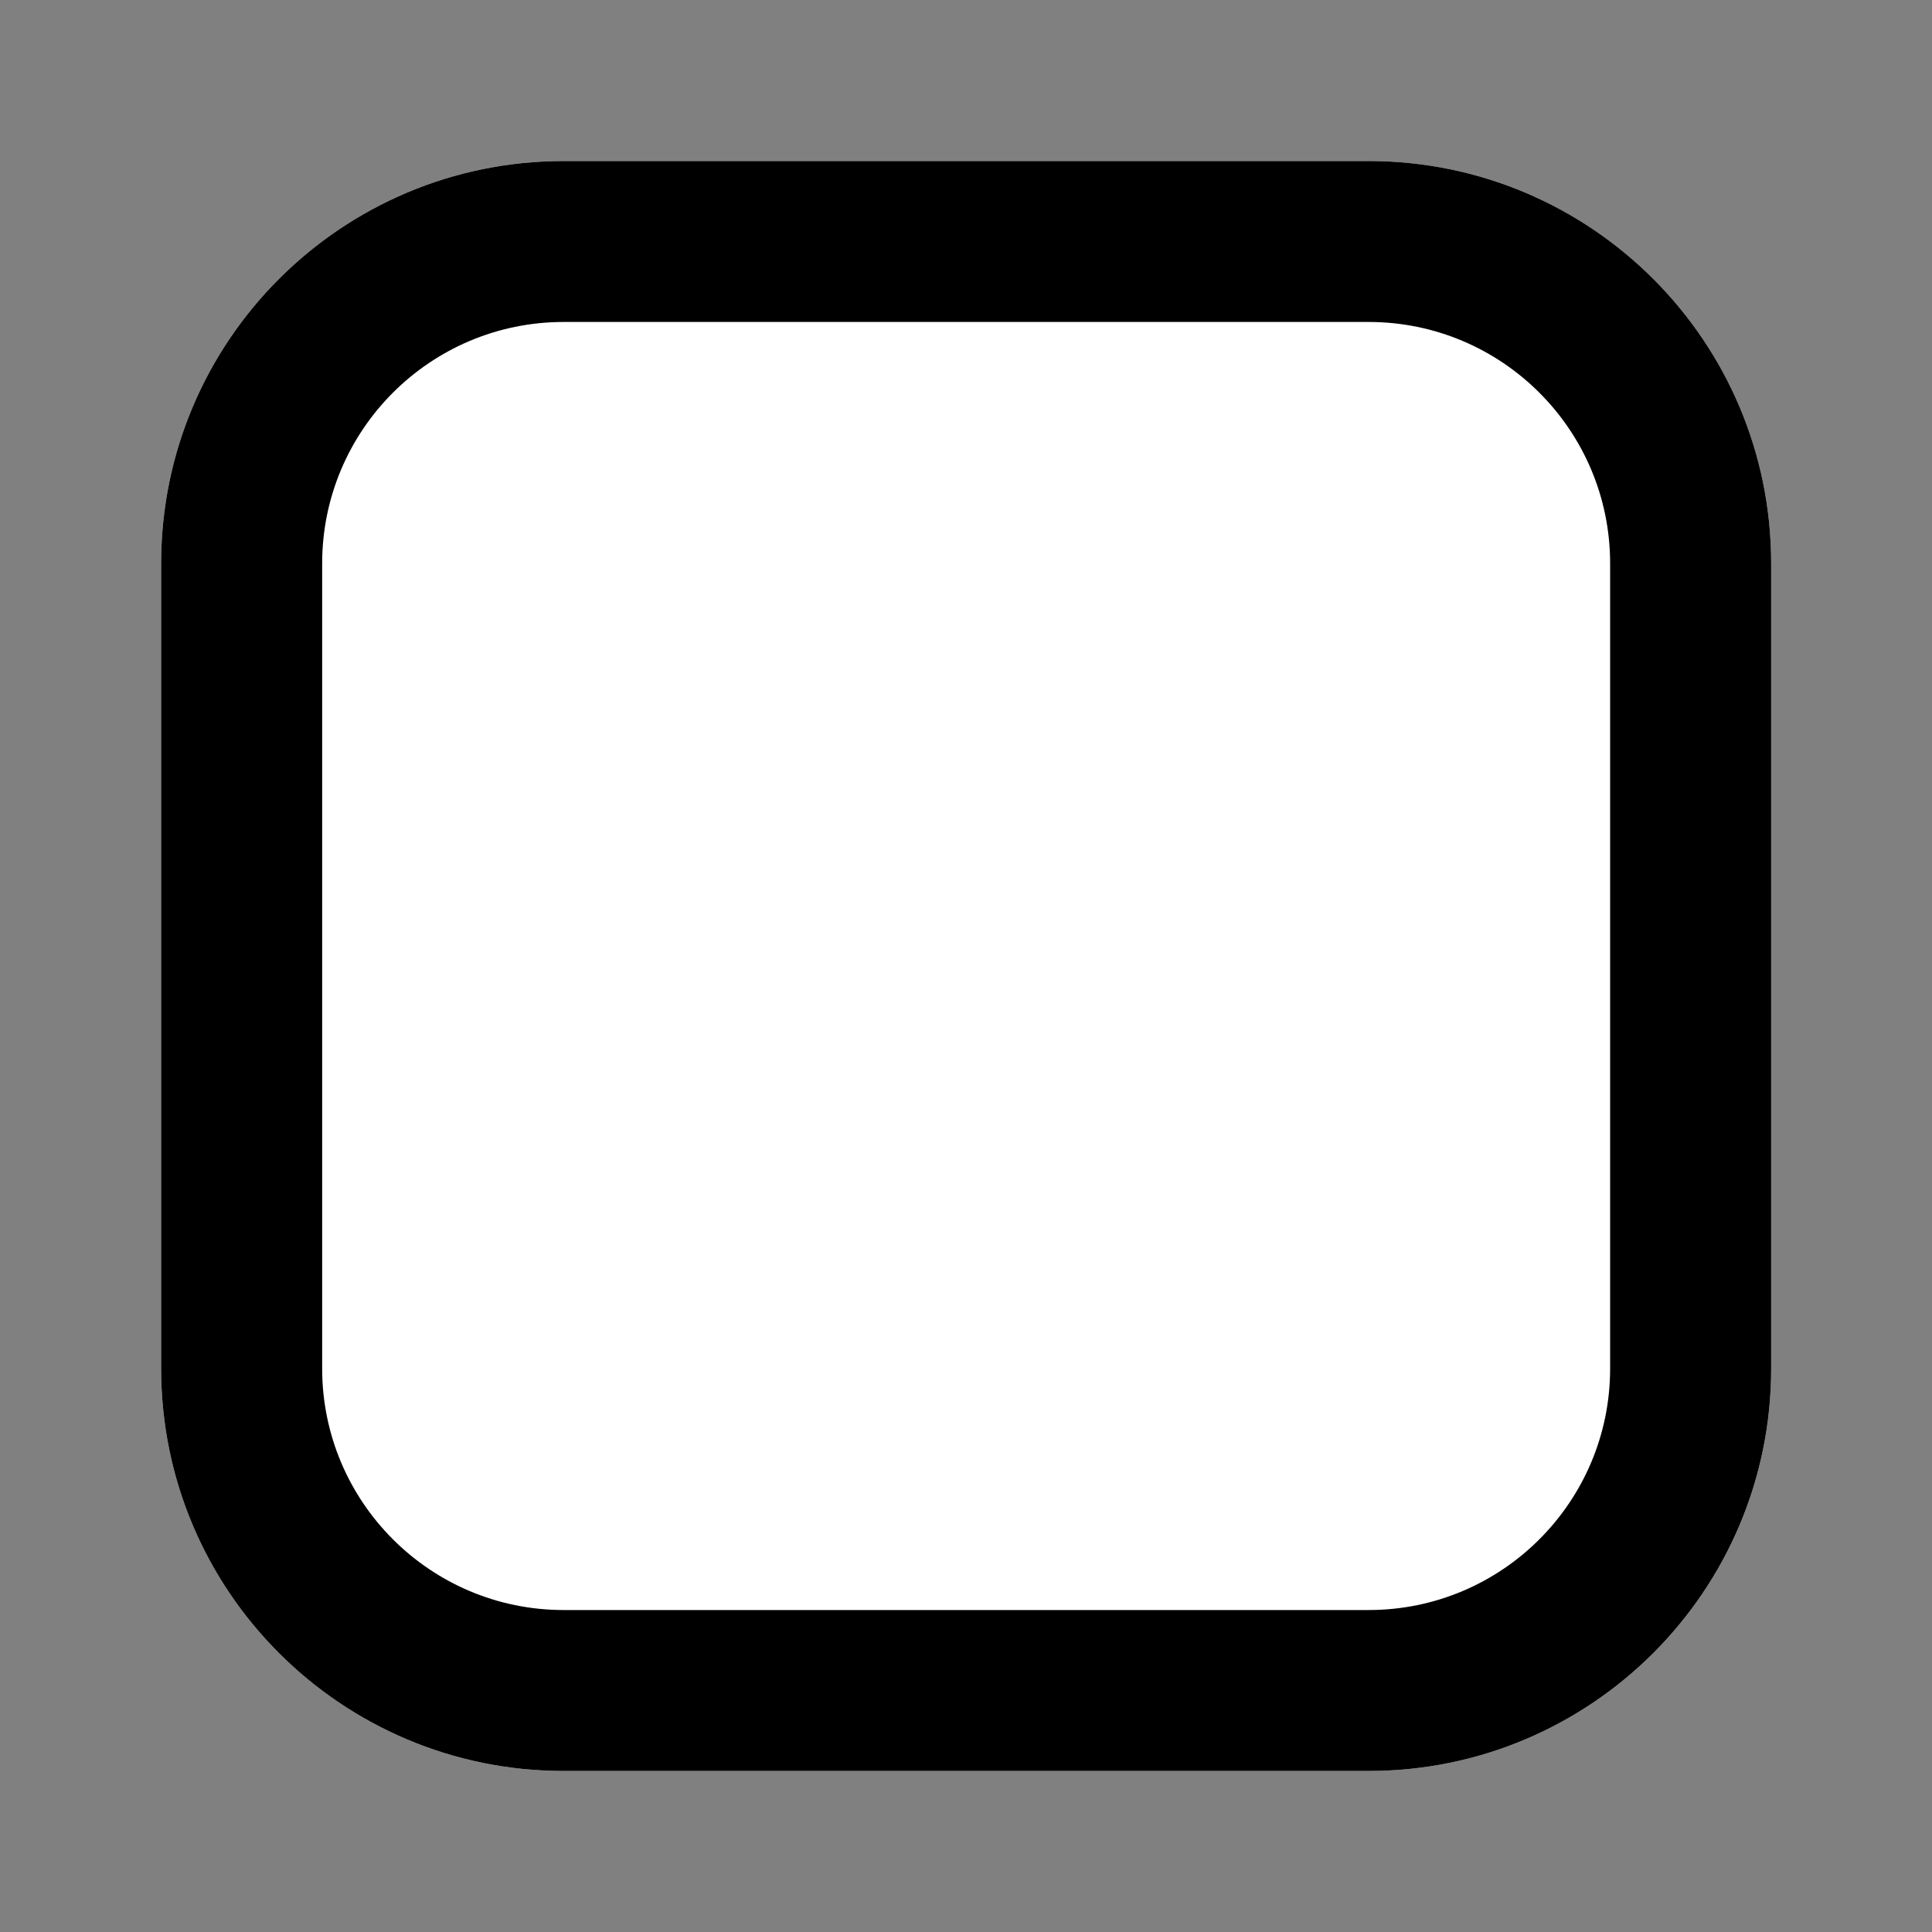 <svg xmlns="http://www.w3.org/2000/svg" viewBox="0 0 20 20" fill="none">
  <rect x="0" y="0" width="20" height="20" fill="#808080" stroke="none"/>
  <g clip-path="url(#clip0_11588_41400)">
    <path d="M1.668 5.833C1.668 3.532 3.533 1.667 5.835 1.667H14.168C16.469 1.667 18.335 3.532 18.335 5.833V14.167C18.335 16.468 16.469 18.333 14.168 18.333H5.835C3.533 18.333 1.668 16.468 1.668 14.167V5.833Z" fill="white"/>
    <path fill-rule="evenodd" clip-rule="evenodd" d="M14.168 3.333H5.835C4.454 3.333 3.335 4.453 3.335 5.833V14.167C3.335 15.547 4.454 16.667 5.835 16.667H14.168C15.549 16.667 16.668 15.547 16.668 14.167V5.833C16.668 4.453 15.549 3.333 14.168 3.333ZM5.835 1.667C3.533 1.667 1.668 3.532 1.668 5.833V14.167C1.668 16.468 3.533 18.333 5.835 18.333H14.168C16.469 18.333 18.335 16.468 18.335 14.167V5.833C18.335 3.532 16.469 1.667 14.168 1.667H5.835Z" fill="currentColor"/>
  </g>
</svg>